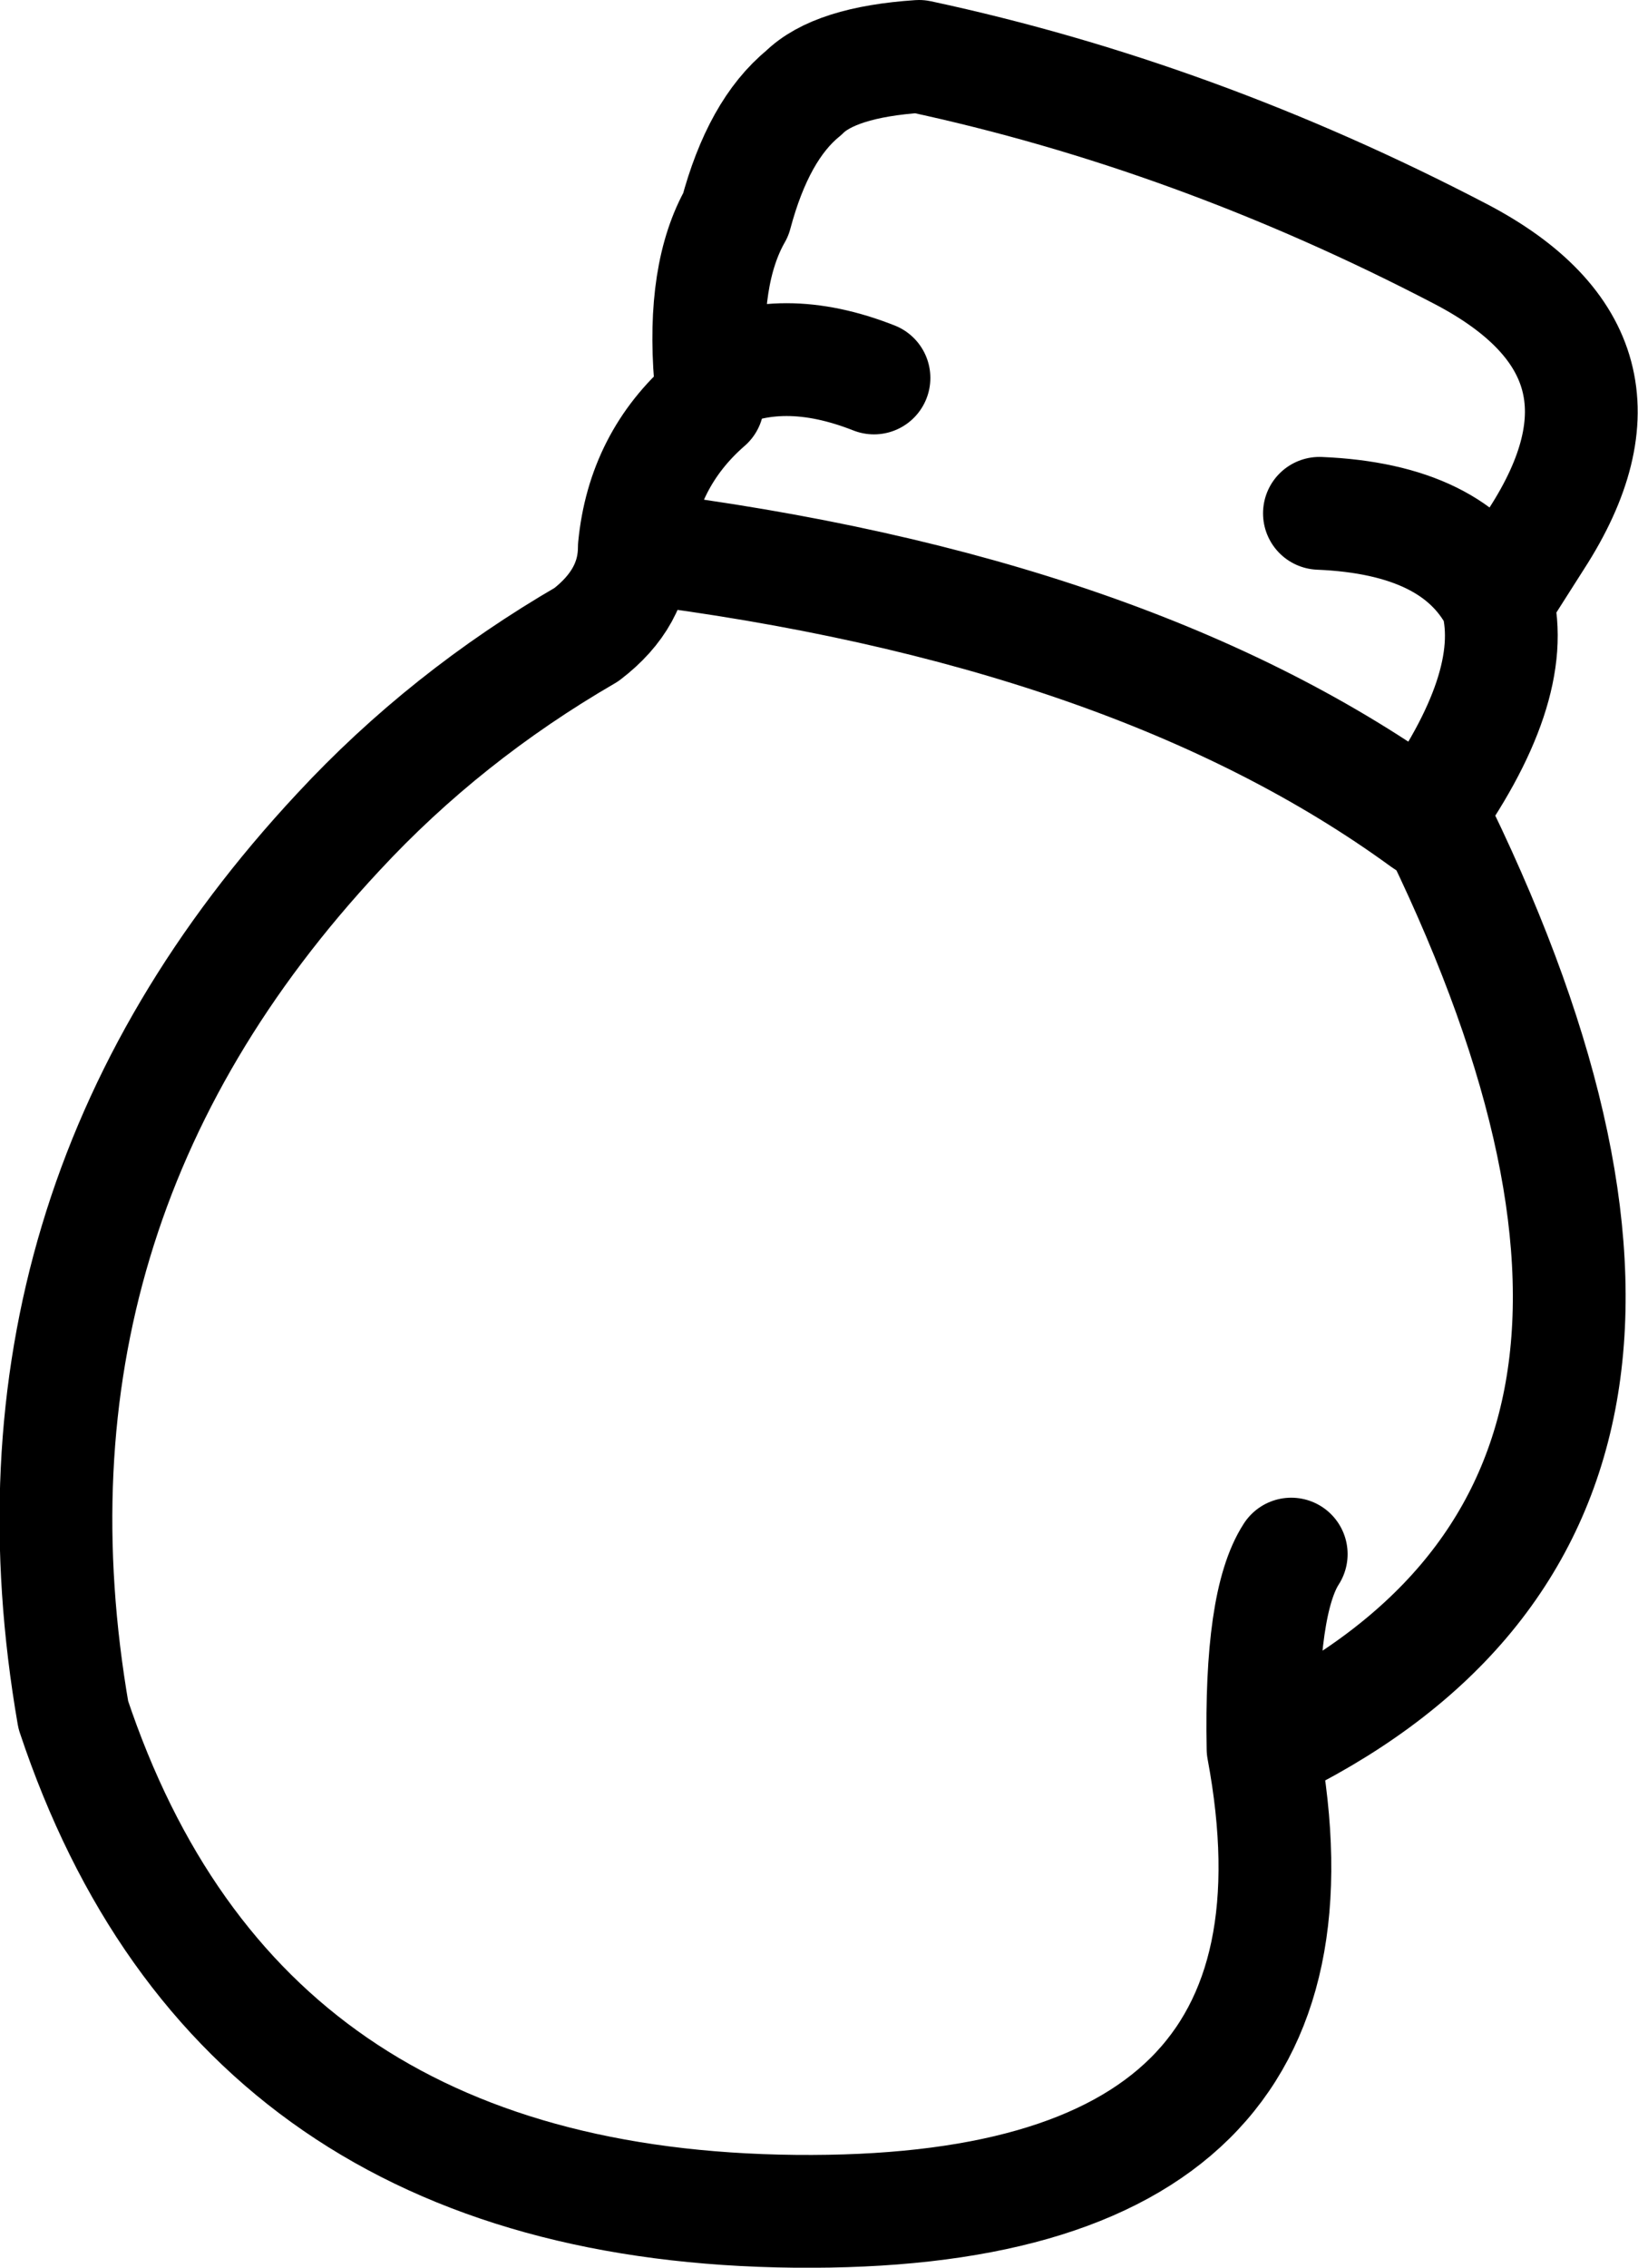<?xml version="1.0" encoding="UTF-8" standalone="no"?>
<svg xmlns:xlink="http://www.w3.org/1999/xlink" height="40.2px" width="29.05px" xmlns="http://www.w3.org/2000/svg">
  <g transform="matrix(1.0, 0.0, 0.0, 1.0, 14.55, 20.1)">
    <path d="M-1.95 -13.4 Q-2.1 -15.25 -1.5 -16.3 -1.1 -17.8 -0.3 -18.45 0.25 -19.0 1.75 -19.1 6.65 -18.05 11.35 -15.6 14.8 -13.8 12.7 -10.55 L12.0 -9.45 Q12.4 -7.9 10.7 -5.55 L11.0 -5.35 Q16.8 6.65 7.85 10.9 9.4 19.2 -0.45 19.1 -10.35 19.0 -13.25 10.3 -14.8 1.35 -8.55 -5.35 -6.65 -7.4 -4.15 -8.85 -3.3 -9.5 -3.3 -10.4 -3.15 -11.95 -2.0 -12.95 L-1.95 -13.4 Q-0.7 -14.05 0.95 -13.4 M12.0 -9.45 Q11.25 -10.9 8.85 -11.0 M7.85 10.9 Q7.8 8.3 8.35 7.45 M-3.3 -10.4 Q5.55 -9.3 10.7 -5.55" fill="none" stroke="#000000" stroke-linecap="round" stroke-linejoin="round" stroke-width="2.0"/>
  </g>
</svg>
